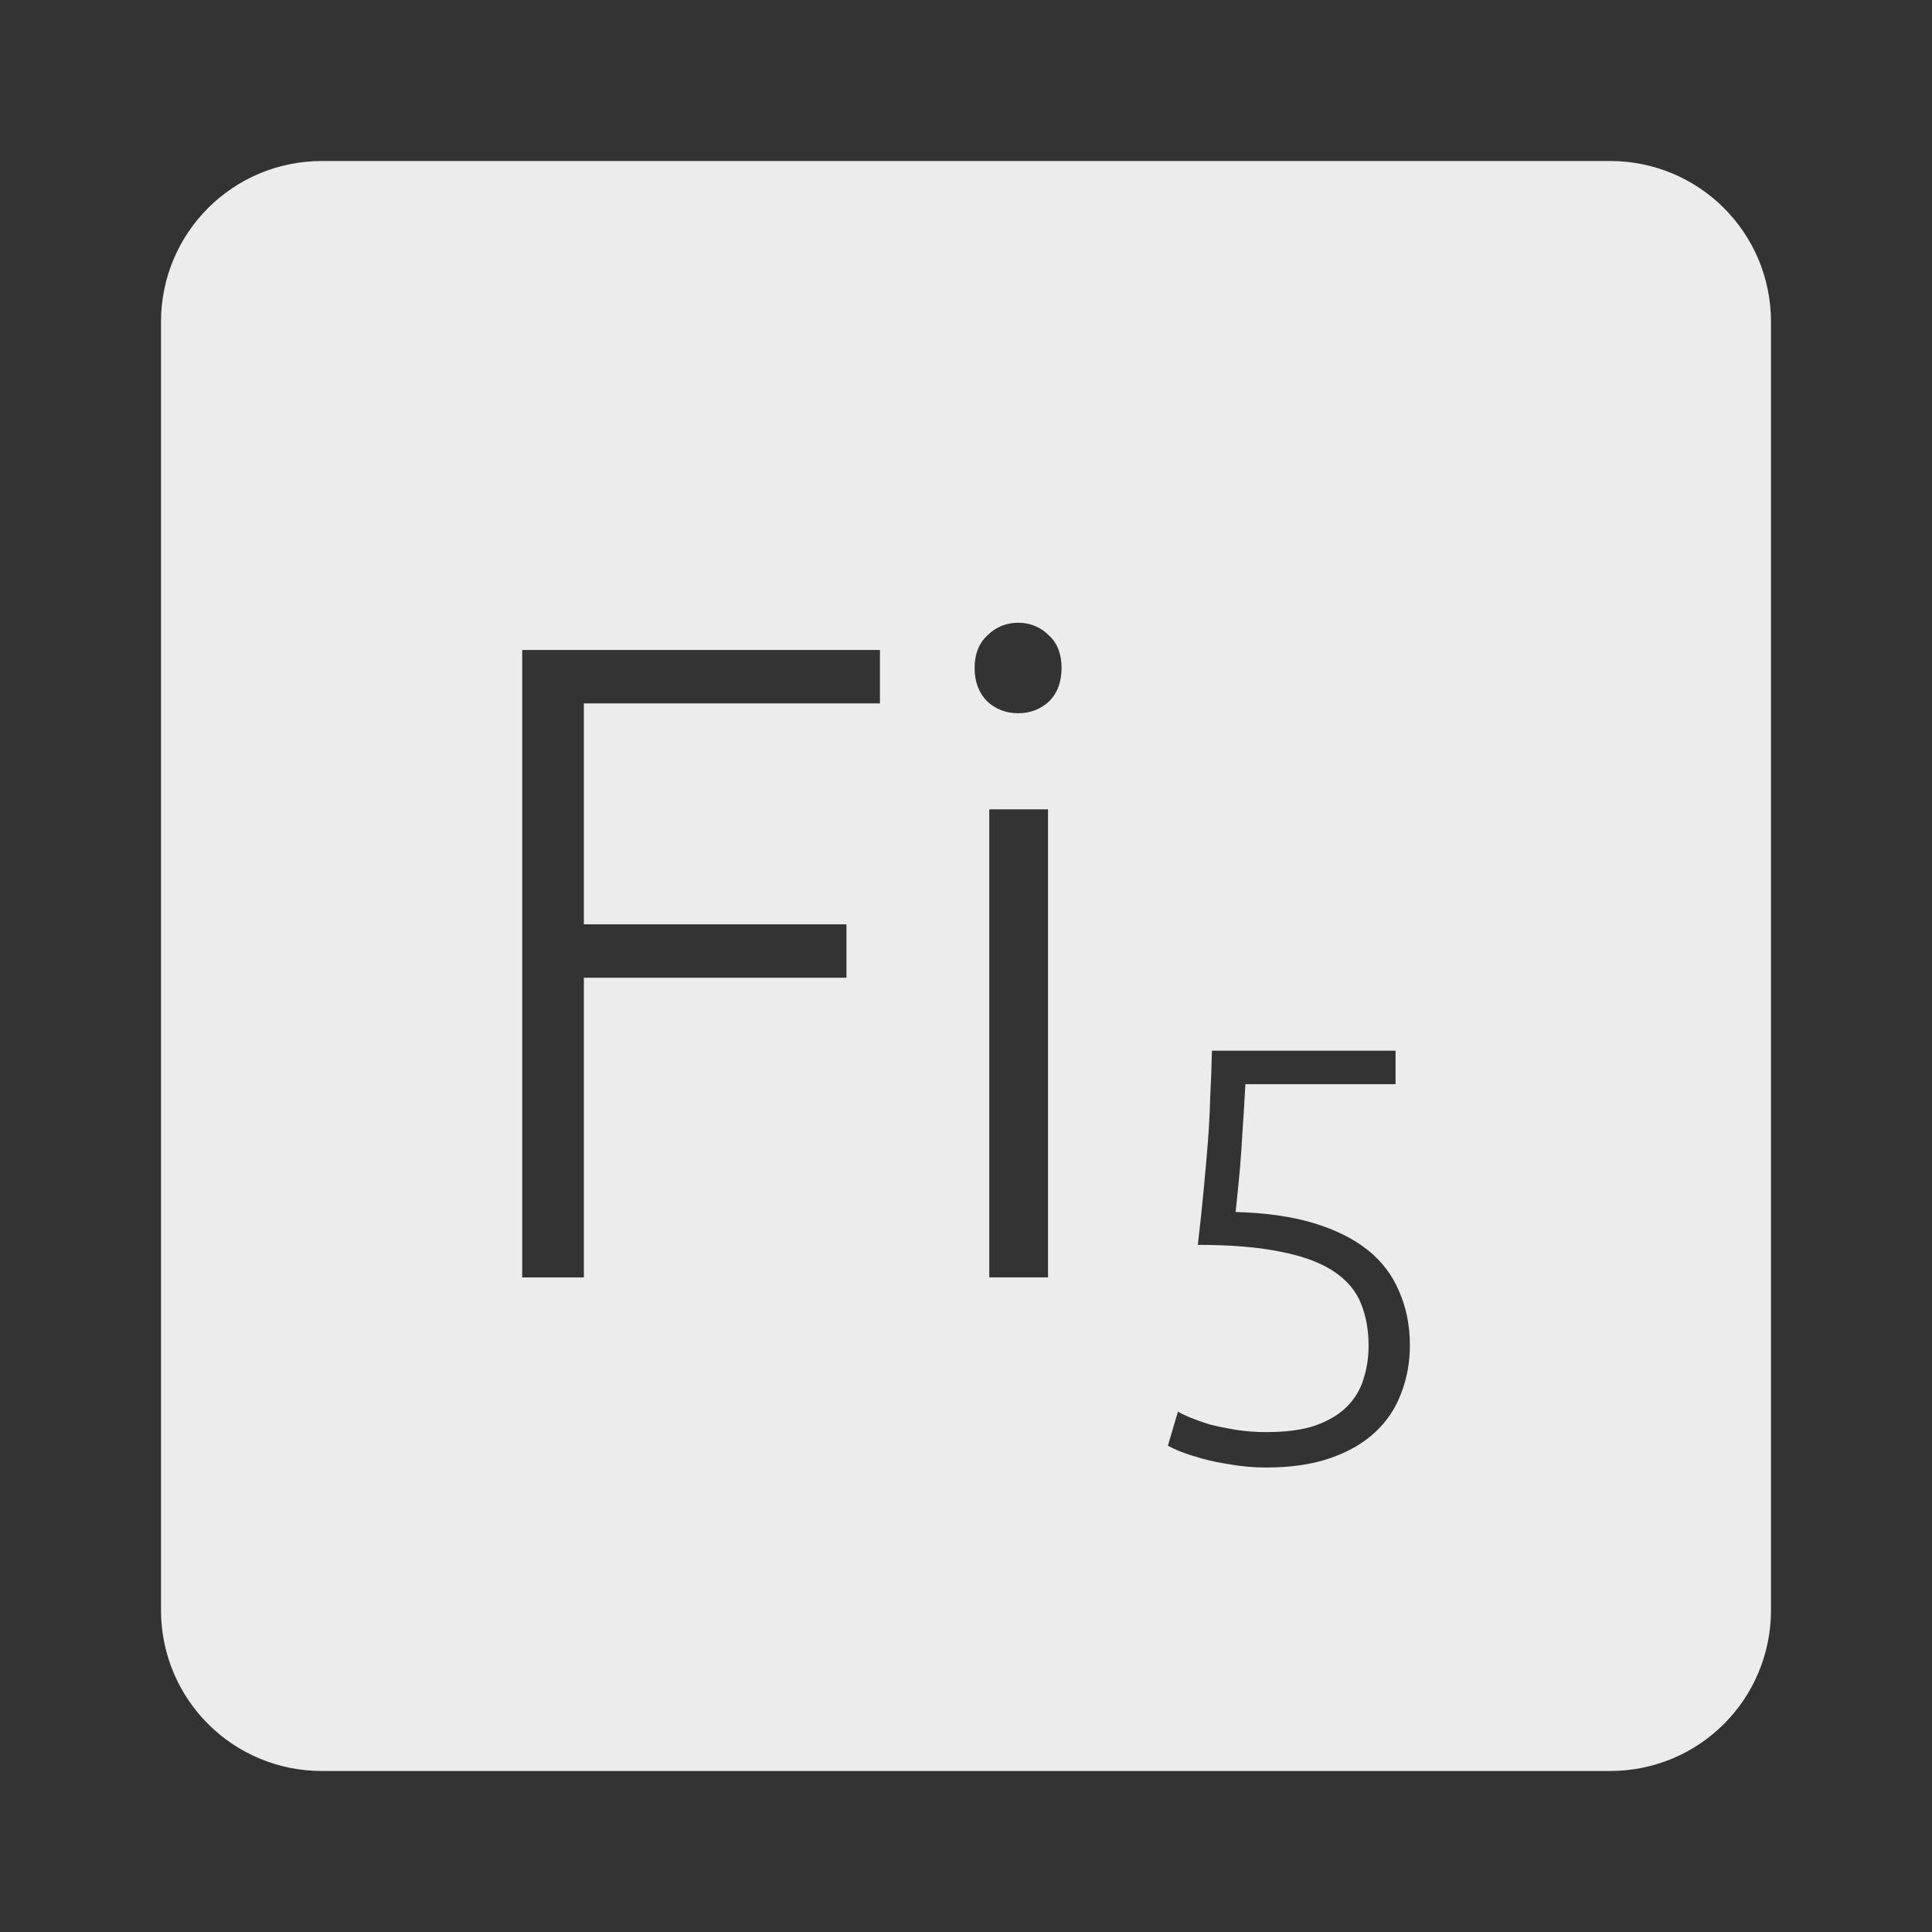 <?xml version="1.0" encoding="UTF-8" standalone="no"?>
<svg
   xmlns:dc="http://purl.org/dc/elements/1.1/"
   xmlns:cc="http://creativecommons.org/ns#"
   xmlns:rdf="http://www.w3.org/1999/02/22-rdf-syntax-ns#"
   xmlns:svg="http://www.w3.org/2000/svg"
   xmlns="http://www.w3.org/2000/svg"
   xmlns:sodipodi="http://sodipodi.sourceforge.net/DTD/sodipodi-0.dtd"
   xmlns:inkscape="http://www.inkscape.org/namespaces/inkscape"
   viewBox="0 0 24 24"
   id="svg2"
   version="1.1"
   inkscape:version="0.91 r13725"
   sodipodi:docname="indicator-keyboard-Fi-5.svg">
  <rect x="0" y="0" width="24" height="24" fill="#333333" stroke="none"/>
  <defs
     id="defs8" />
  <sodipodi:namedview
     pagecolor="#ffffff"
     bordercolor="#666666"
     borderopacity="1"
     objecttolerance="10"
     gridtolerance="10"
     guidetolerance="10"
     inkscape:pageopacity="0"
     inkscape:pageshadow="2"
     inkscape:window-width="459"
     inkscape:window-height="369"
     id="namedview6"
     showgrid="false"
     inkscape:zoom="9.8333333"
     inkscape:cx="12"
     inkscape:cy="12"
     inkscape:window-x="65"
     inkscape:window-y="24"
     inkscape:window-maximized="0"
     inkscape:current-layer="svg2" />
  <path
     d="M 4,2 C 2.892,2 2,2.892 2,4 l 0,16 c 0,1.108 0.892,2 2,2 l 16,0 c 1.108,0 2,-0.892 2,-2 L 22,4 C 22,2.892 21.108,2 20,2 L 4,2 Z m 8.648,5.736 c 0.15,0 0.278,0.053 0.383,0.158 0.105,0.097 0.156,0.232 0.156,0.404 0,0.173 -0.051,0.311 -0.156,0.416 C 12.926,8.811 12.798,8.86 12.648,8.86 12.498,8.86 12.37,8.811 12.265,8.714 12.16,8.609 12.107,8.47 12.107,8.298 c 0,-0.172 0.053,-0.307 0.158,-0.404 0.105,-0.105 0.233,-0.158 0.383,-0.158 z m -6.16,0.338 4.443,0 0,0.664 -3.678,0 0,2.744 3.262,0 0,0.664 -3.262,0 0,3.723 -0.766,0 0,-7.795 z m 5.801,1.98 0.73,0 0,5.814 -0.73,0 0,-5.814 z m 2.766,2.998 2.281,0 0,0.416 -1.865,0 c -0.005,0.093 -0.012,0.213 -0.021,0.359 -0.01,0.146 -0.02,0.297 -0.029,0.453 -0.01,0.151 -0.022,0.296 -0.037,0.438 -0.015,0.141 -0.025,0.255 -0.035,0.338 0.375,0.01 0.7,0.056 0.973,0.139 0.273,0.083 0.496,0.195 0.672,0.336 0.175,0.141 0.304,0.312 0.387,0.512 0.088,0.2 0.133,0.422 0.133,0.666 0,0.215 -0.036,0.414 -0.109,0.6 -0.068,0.185 -0.176,0.346 -0.322,0.482 -0.146,0.137 -0.332,0.244 -0.557,0.322 -0.224,0.078 -0.49,0.117 -0.797,0.117 -0.156,0 -0.301,-0.013 -0.438,-0.037 -0.132,-0.02 -0.252,-0.045 -0.359,-0.074 -0.102,-0.029 -0.191,-0.057 -0.264,-0.086 -0.073,-0.029 -0.126,-0.055 -0.16,-0.074 l 0.125,-0.424 c 0.029,0.02 0.078,0.043 0.146,0.072 0.073,0.029 0.155,0.059 0.248,0.088 0.097,0.024 0.205,0.047 0.322,0.066 0.122,0.02 0.247,0.029 0.379,0.029 0.244,0 0.447,-0.026 0.607,-0.08 0.166,-0.059 0.297,-0.137 0.395,-0.234 0.097,-0.098 0.166,-0.209 0.205,-0.336 0.044,-0.132 0.066,-0.273 0.066,-0.424 0,-0.195 -0.032,-0.371 -0.096,-0.527 -0.063,-0.156 -0.175,-0.287 -0.336,-0.395 -0.161,-0.107 -0.377,-0.189 -0.65,-0.242 -0.273,-0.058 -0.62,-0.088 -1.039,-0.088 0.029,-0.249 0.053,-0.475 0.072,-0.68 0.02,-0.21 0.038,-0.409 0.053,-0.6 0.015,-0.195 0.024,-0.382 0.029,-0.563 0.01,-0.185 0.017,-0.375 0.021,-0.57 z"
     style="fill:#ececec;fill-opacity:1"
     id="path4"
     inkscape:connector-curvature="0" />
</svg>
